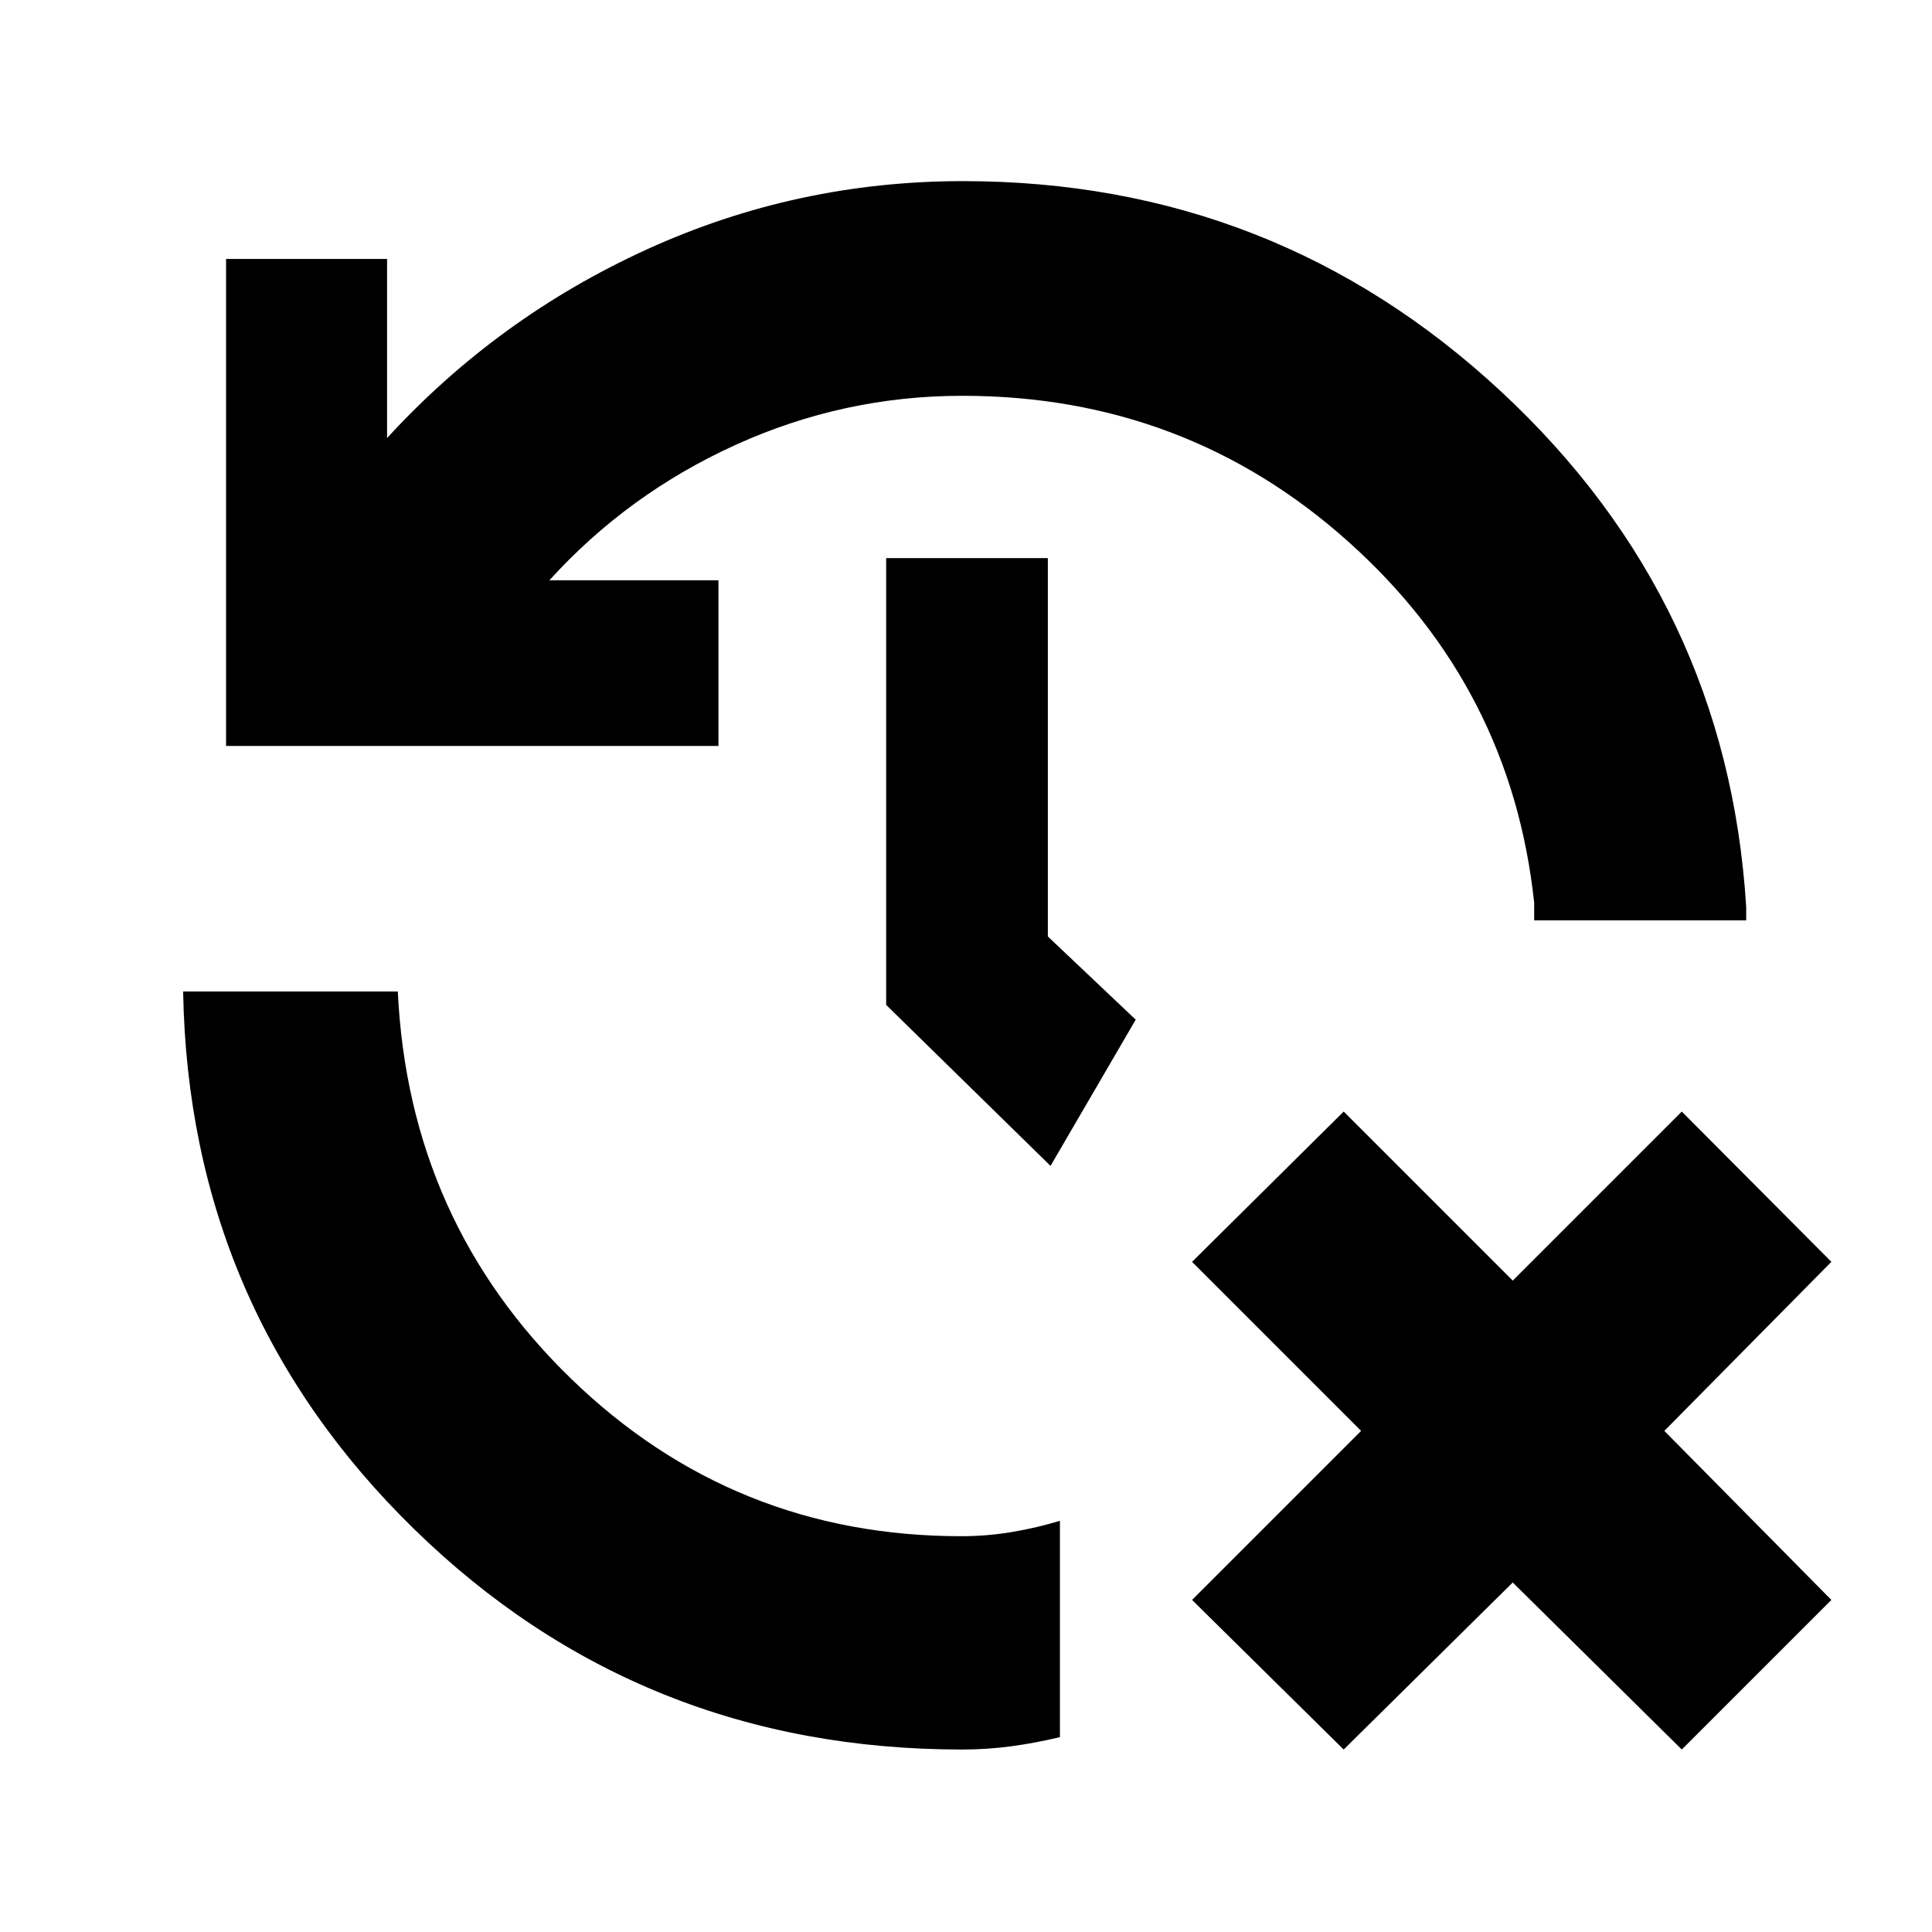 <svg xmlns="http://www.w3.org/2000/svg" height="40" viewBox="0 -960 960 960" width="40"><path d="M667.67-90.67 592.33-165l84-84-84-84 75.34-74.67 84 84 84-84L910-333l-83 84 83 84-74.33 74.33-84-83-84 83Zm-189.67 0q-160.01 0-272.14-109.45T91-467.33h106.67q5.43 114.2 86.13 192.43 80.71 78.23 193.87 78.23 12.91 0 25.33-2.11 12.42-2.11 23.67-5.55v107.51q-12.17 2.91-24.13 4.53-11.96 1.62-24.54 1.62ZM112.33-589.33v-242h80v89q55-60 129.3-93.84Q395.92-870 478.53-870q154.8 0 267.3 104.5t121.84 256.17v6.66H762.33v-8.66Q751-618.33 670-690.83t-191.8-72.5q-58.93 0-112.56 24.33Q312-714.67 273-671.67h84v82.34H112.33ZM522-380.67l-81.67-80v-222h80.34v188l43.66 41.34L522-380.67Z"/></svg>